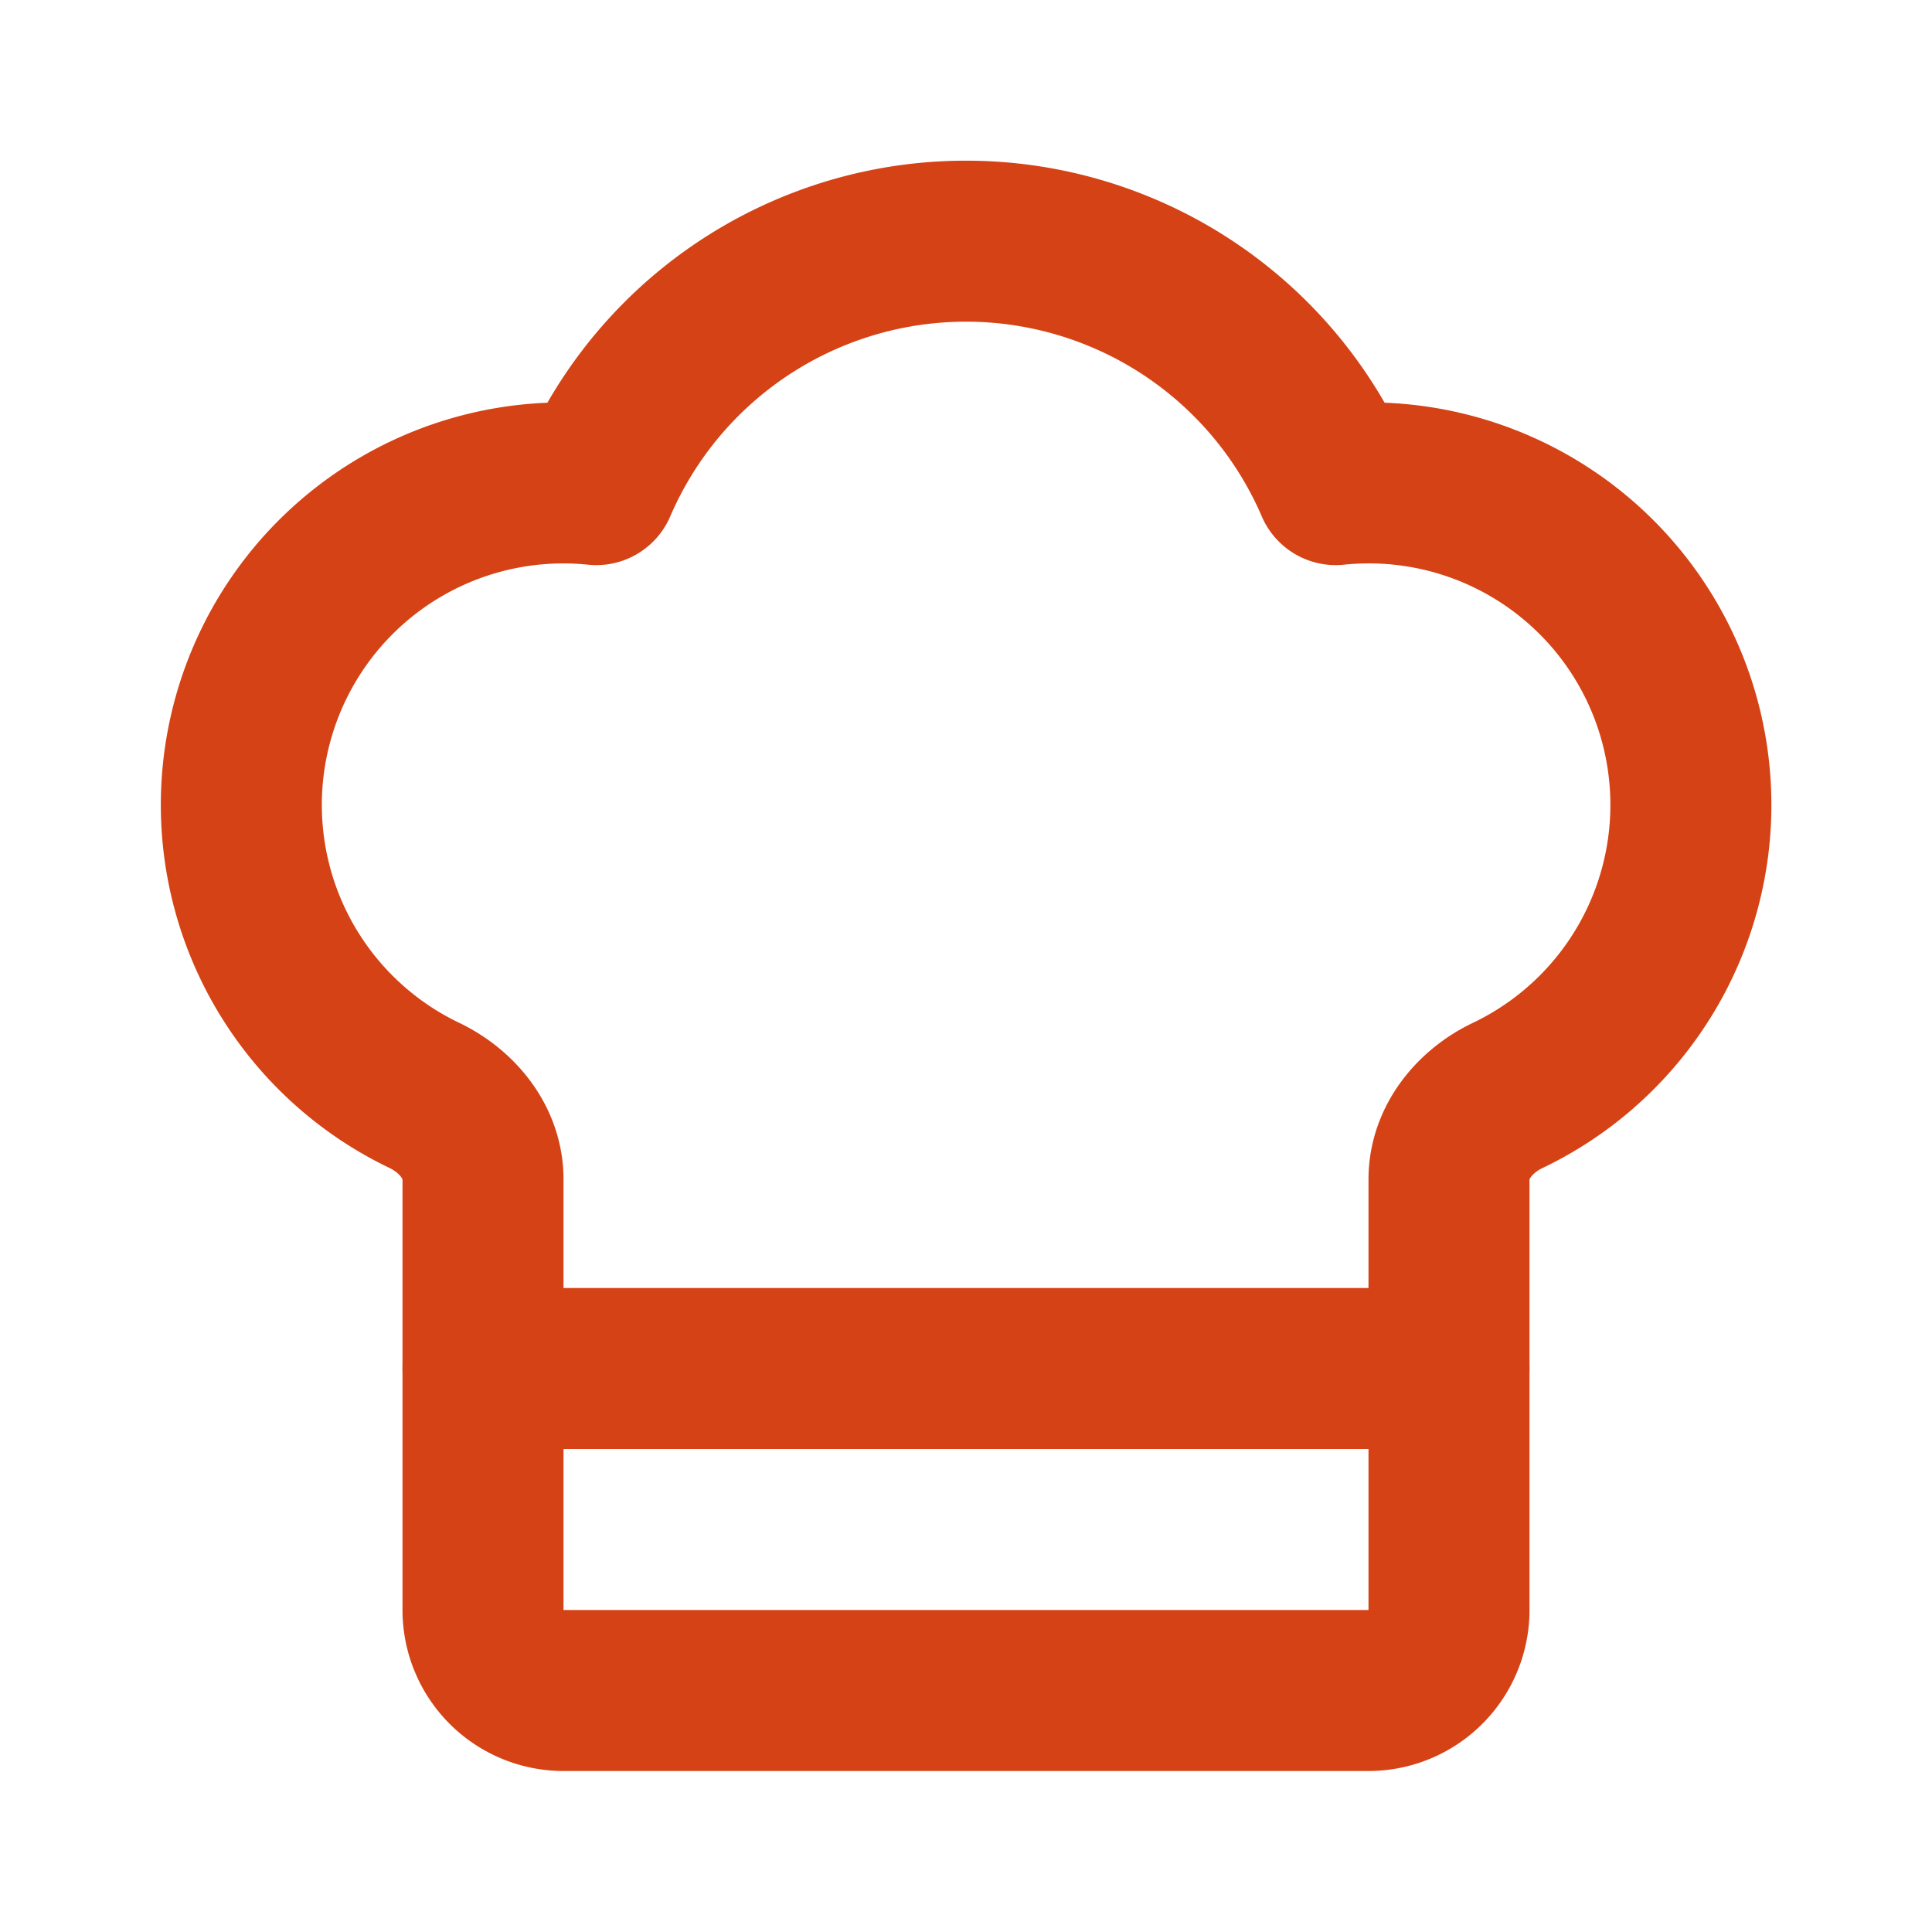 <svg xmlns="http://www.w3.org/2000/svg" width="24" height="24" viewBox="0 0 24 24" fill="none" stroke="#D54215" stroke-width="2" stroke-linecap="round" stroke-linejoin="round" class="lucide lucide-chef-hat"><path d="M17 21a1 1 0 0 0 1-1v-5.35c0-.457.316-.844.727-1.041a4 4 0 0 0-2.134-7.589 5 5 0 0 0-9.186 0 4 4 0 0 0-2.134 7.588c.411.198.727.585.727 1.041V20a1 1 0 0 0 1 1Z"/><path d="M6 17h12"/></svg>